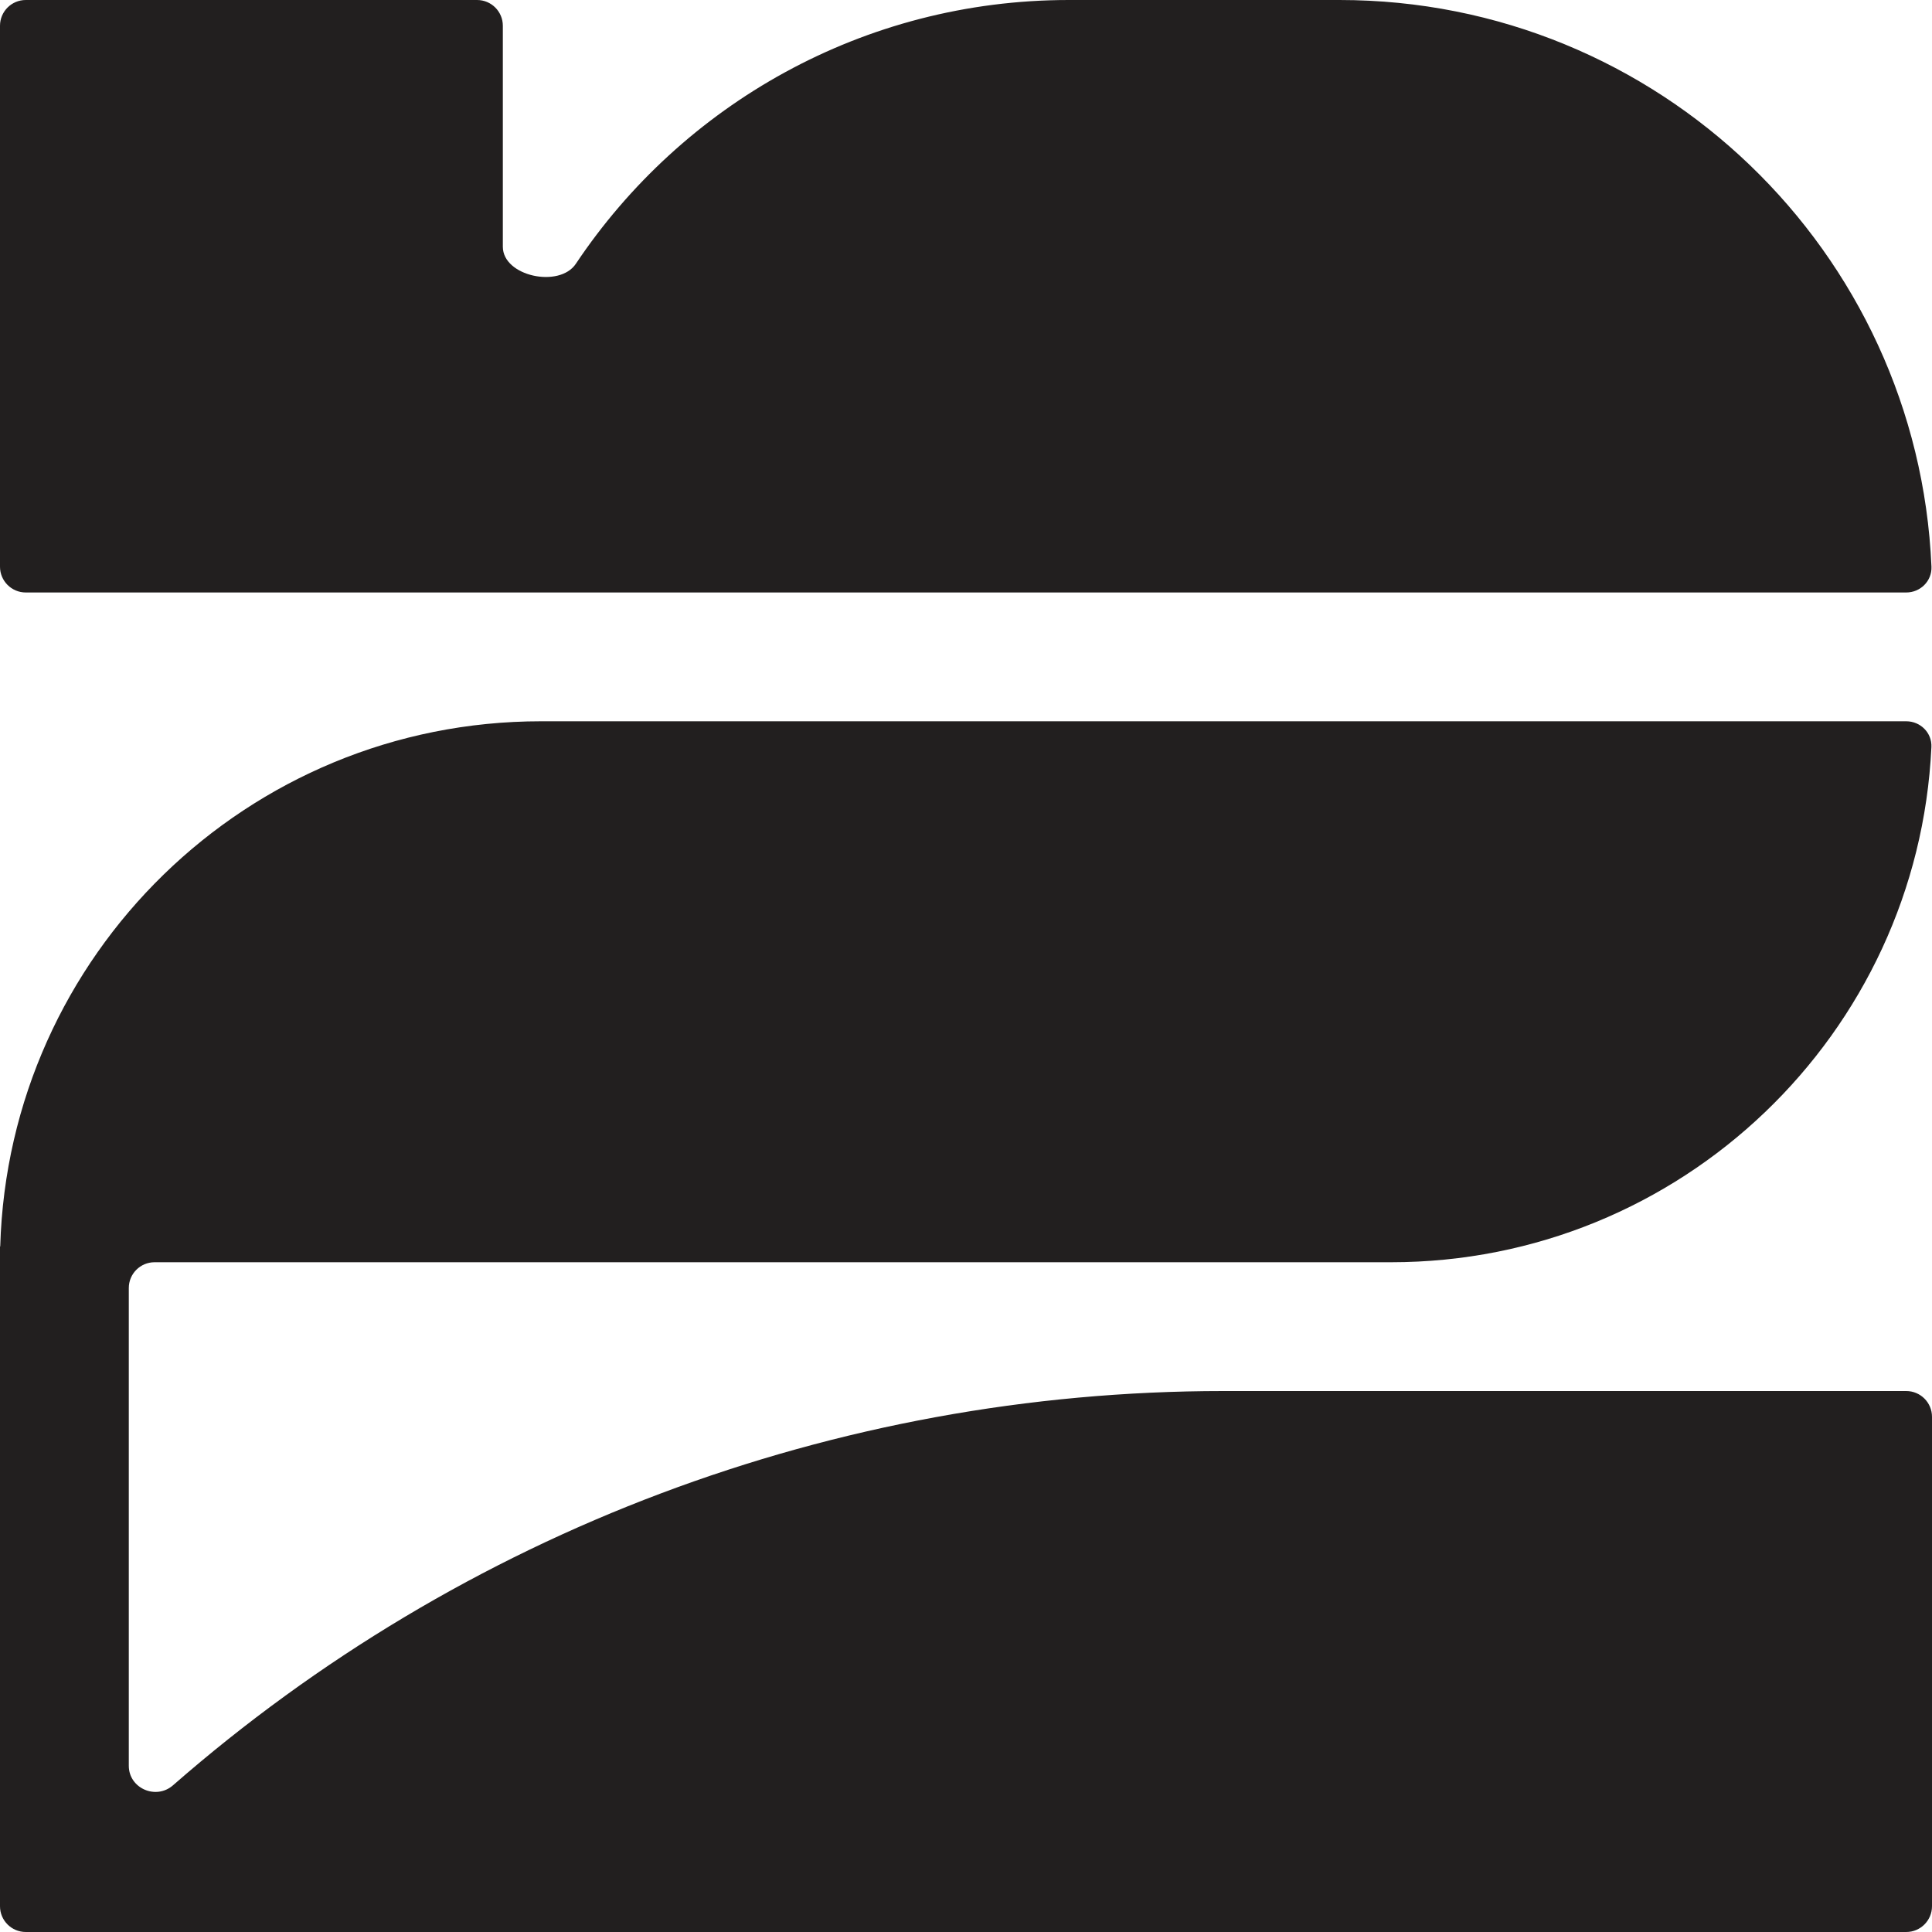 <svg width="75" height="75" viewBox="0 0 75 75" fill="none" xmlns="http://www.w3.org/2000/svg">
<path fill-rule="evenodd" clip-rule="evenodd" d="M0 1C0 0.448 0.448 0 1 0H18.52C19.073 0 19.52 0.448 19.52 1V9.578C19.52 10.725 21.717 11.195 22.354 10.241C26.478 4.067 33.511 0 41.493 0H52C64.367 0 74.455 9.761 74.979 21.999C75.002 22.551 74.552 23 74 23H19.52H18.493H1C0.448 23 0 22.552 0 22V1ZM6 49C5.448 49 5 49.448 5 50L5 68.547C5 69.424 6.055 69.883 6.715 69.306C17.936 59.498 32.403 54 47.487 54H74C74.552 54 75 54.448 75 55V74C75 74.552 74.552 75 74 75H5H1C0.448 75 -4.05212e-05 74.552 -4.04971e-05 74L-3.93777e-05 48.392C-3.93776e-05 48.389 0.002 48.387 0.004 48.387C0.007 48.387 0.009 48.385 0.009 48.383C0.335 37.07 9.608 28 21 28H74C74.552 28 75.002 28.448 74.977 29C74.455 40.134 65.263 49 54 49H6Z" fill="#221F1F"/>
</svg>

